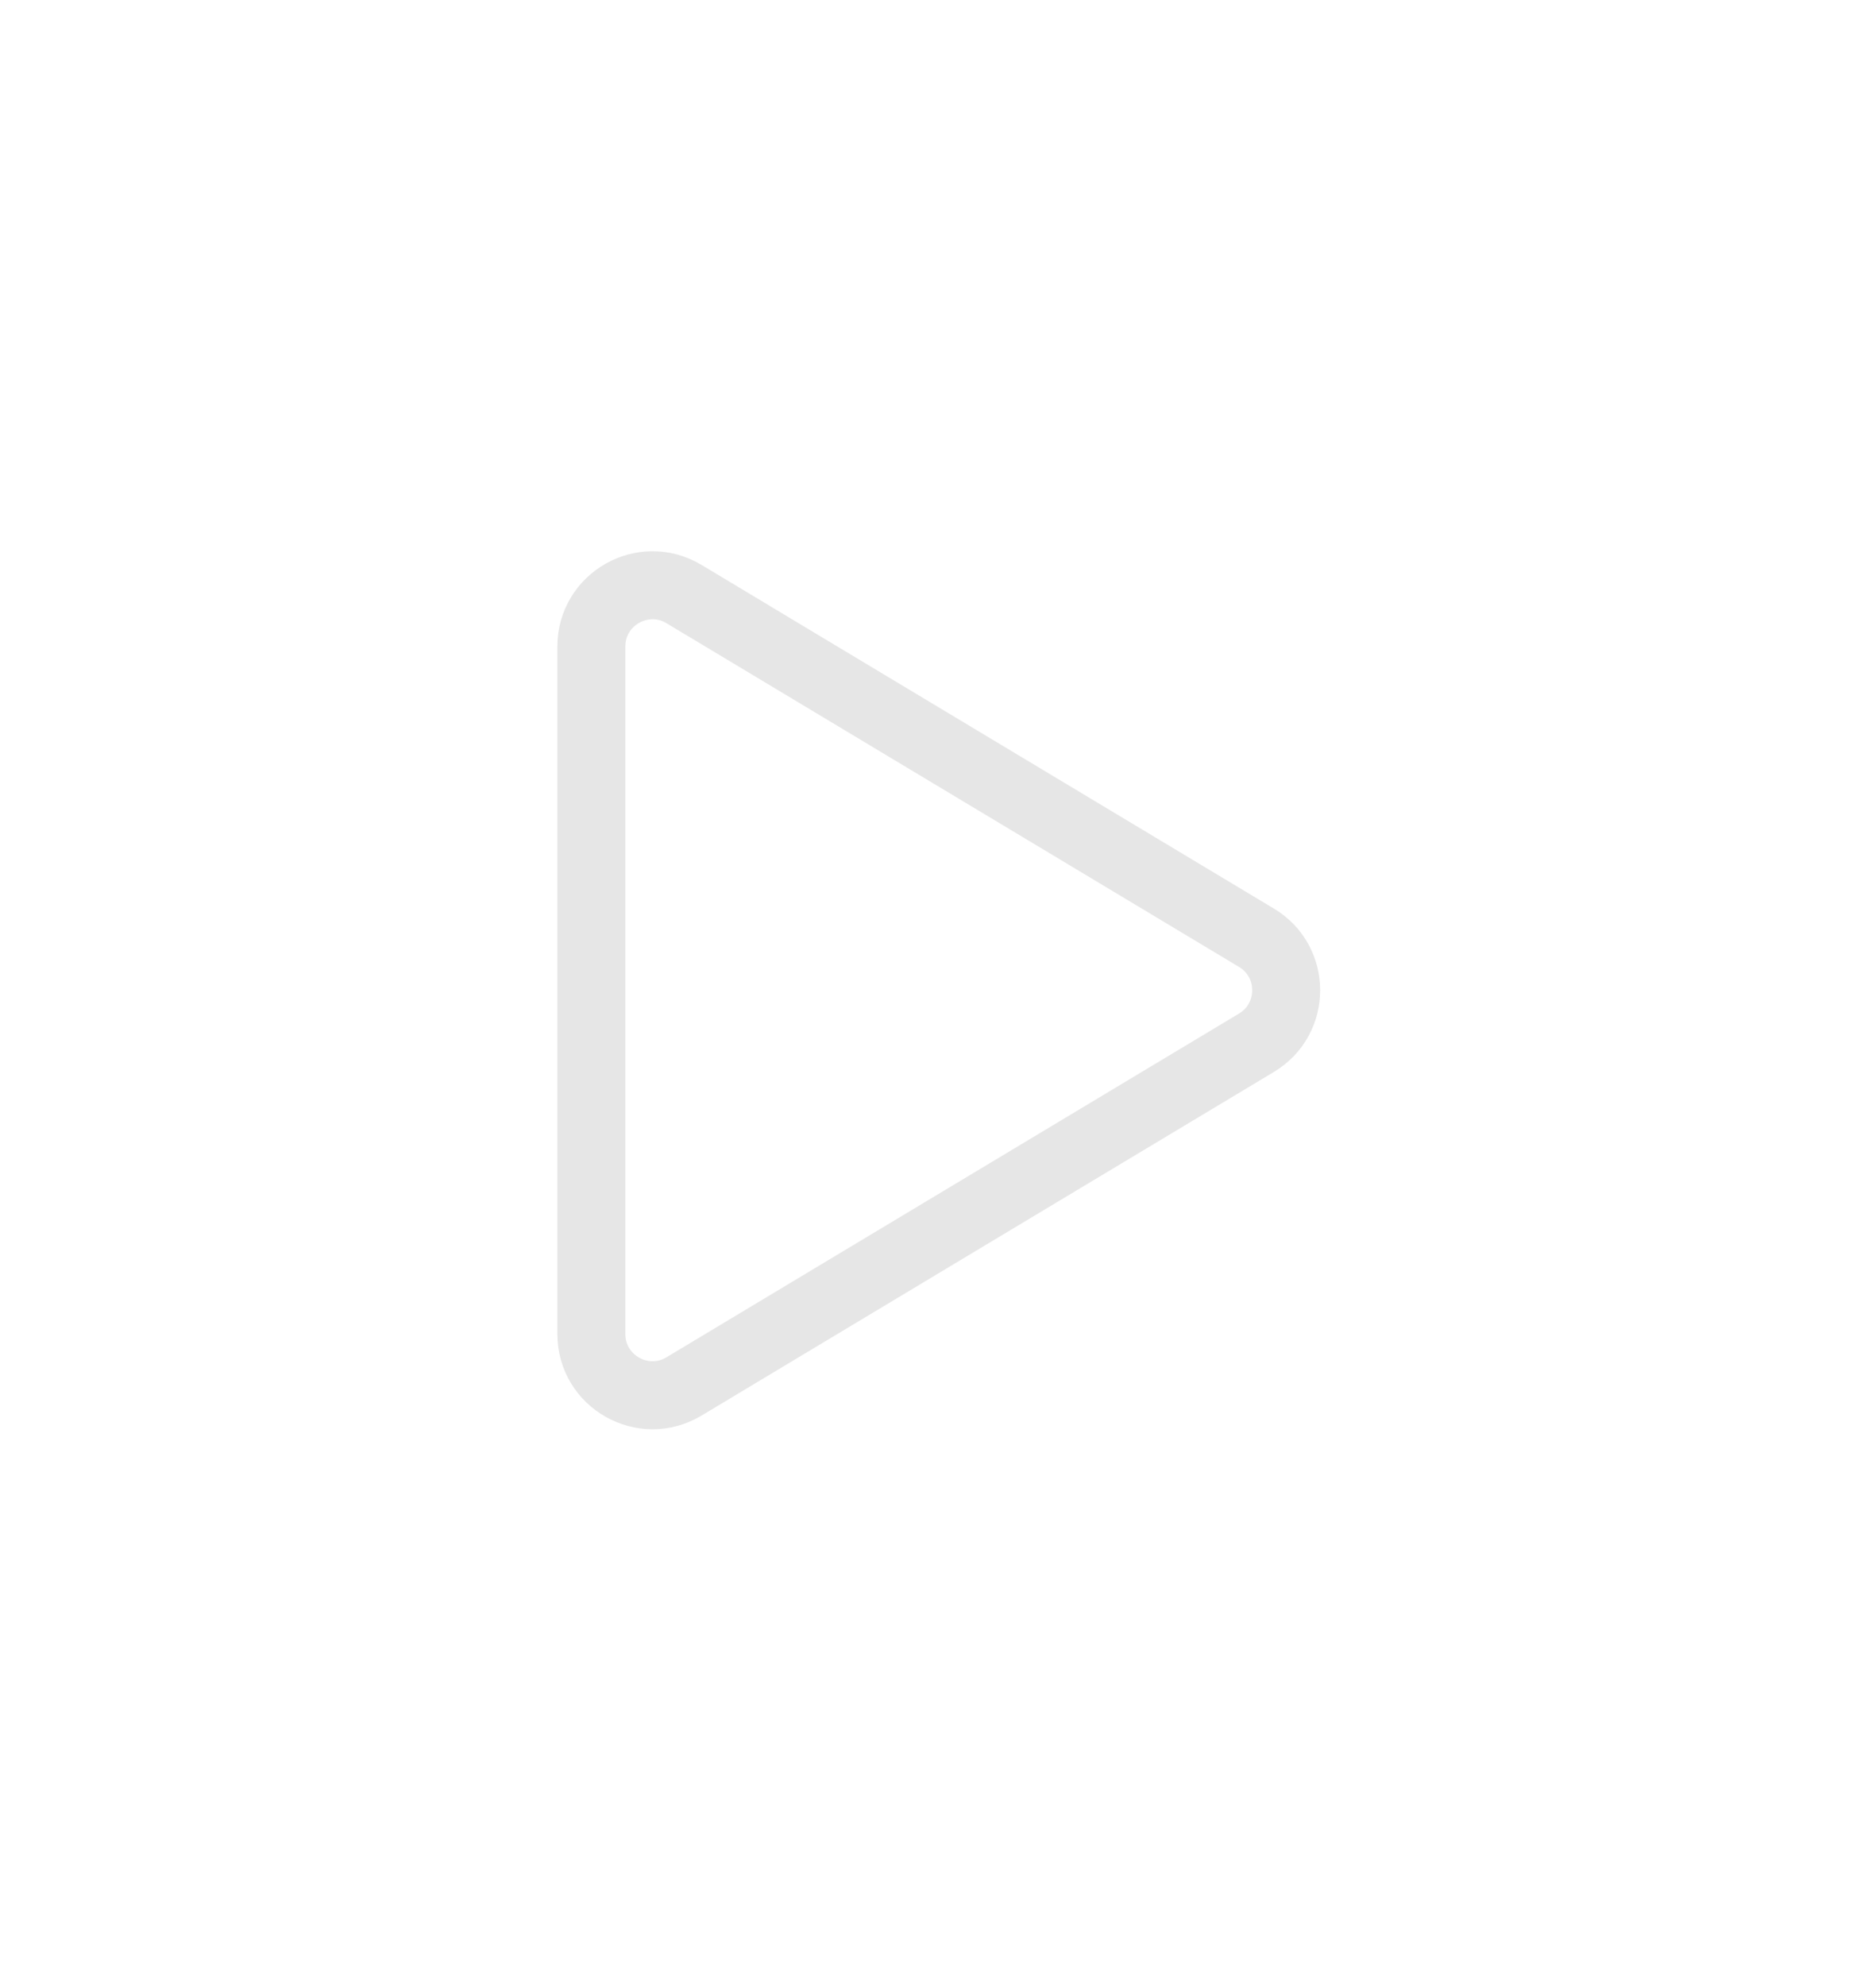 <svg width="69" height="73" viewBox="0 0 69 73" fill="none" xmlns="http://www.w3.org/2000/svg">
<g filter="url(#filter0_d_317_197)">
<path d="M24.515 22.909C23.848 22.509 23 22.989 23 23.766V49.034C23 49.811 23.848 50.291 24.515 49.891L45.571 37.258C46.218 36.869 46.218 35.931 45.571 35.542L24.515 22.909Z" fill="white"/>
<path d="M21.75 23.766V49.034C21.75 50.783 23.658 51.863 25.158 50.963L46.214 38.329C47.67 37.456 47.67 35.344 46.214 34.471L25.158 21.837C23.658 20.937 21.75 22.017 21.75 23.766Z" stroke="black" stroke-opacity="0.1" stroke-width="2.5"/>
</g>
<defs>
<filter id="filter0_d_317_197" x="0.5" y="0.261" width="68.056" height="72.278" filterUnits="userSpaceOnUse" color-interpolation-filters="sRGB">
<feFlood flood-opacity="0" result="BackgroundImageFix"/>
<feColorMatrix in="SourceAlpha" type="matrix" values="0 0 0 0 0 0 0 0 0 0 0 0 0 0 0 0 0 0 127 0" result="hardAlpha"/>
<feOffset/>
<feGaussianBlur stdDeviation="10"/>
<feColorMatrix type="matrix" values="0 0 0 0 0 0 0 0 0 0 0 0 0 0 0 0 0 0 0.3 0"/>
<feBlend mode="normal" in2="BackgroundImageFix" result="effect1_dropShadow_317_197"/>
<feBlend mode="normal" in="SourceGraphic" in2="effect1_dropShadow_317_197" result="shape"/>
</filter>
</defs>
</svg>
